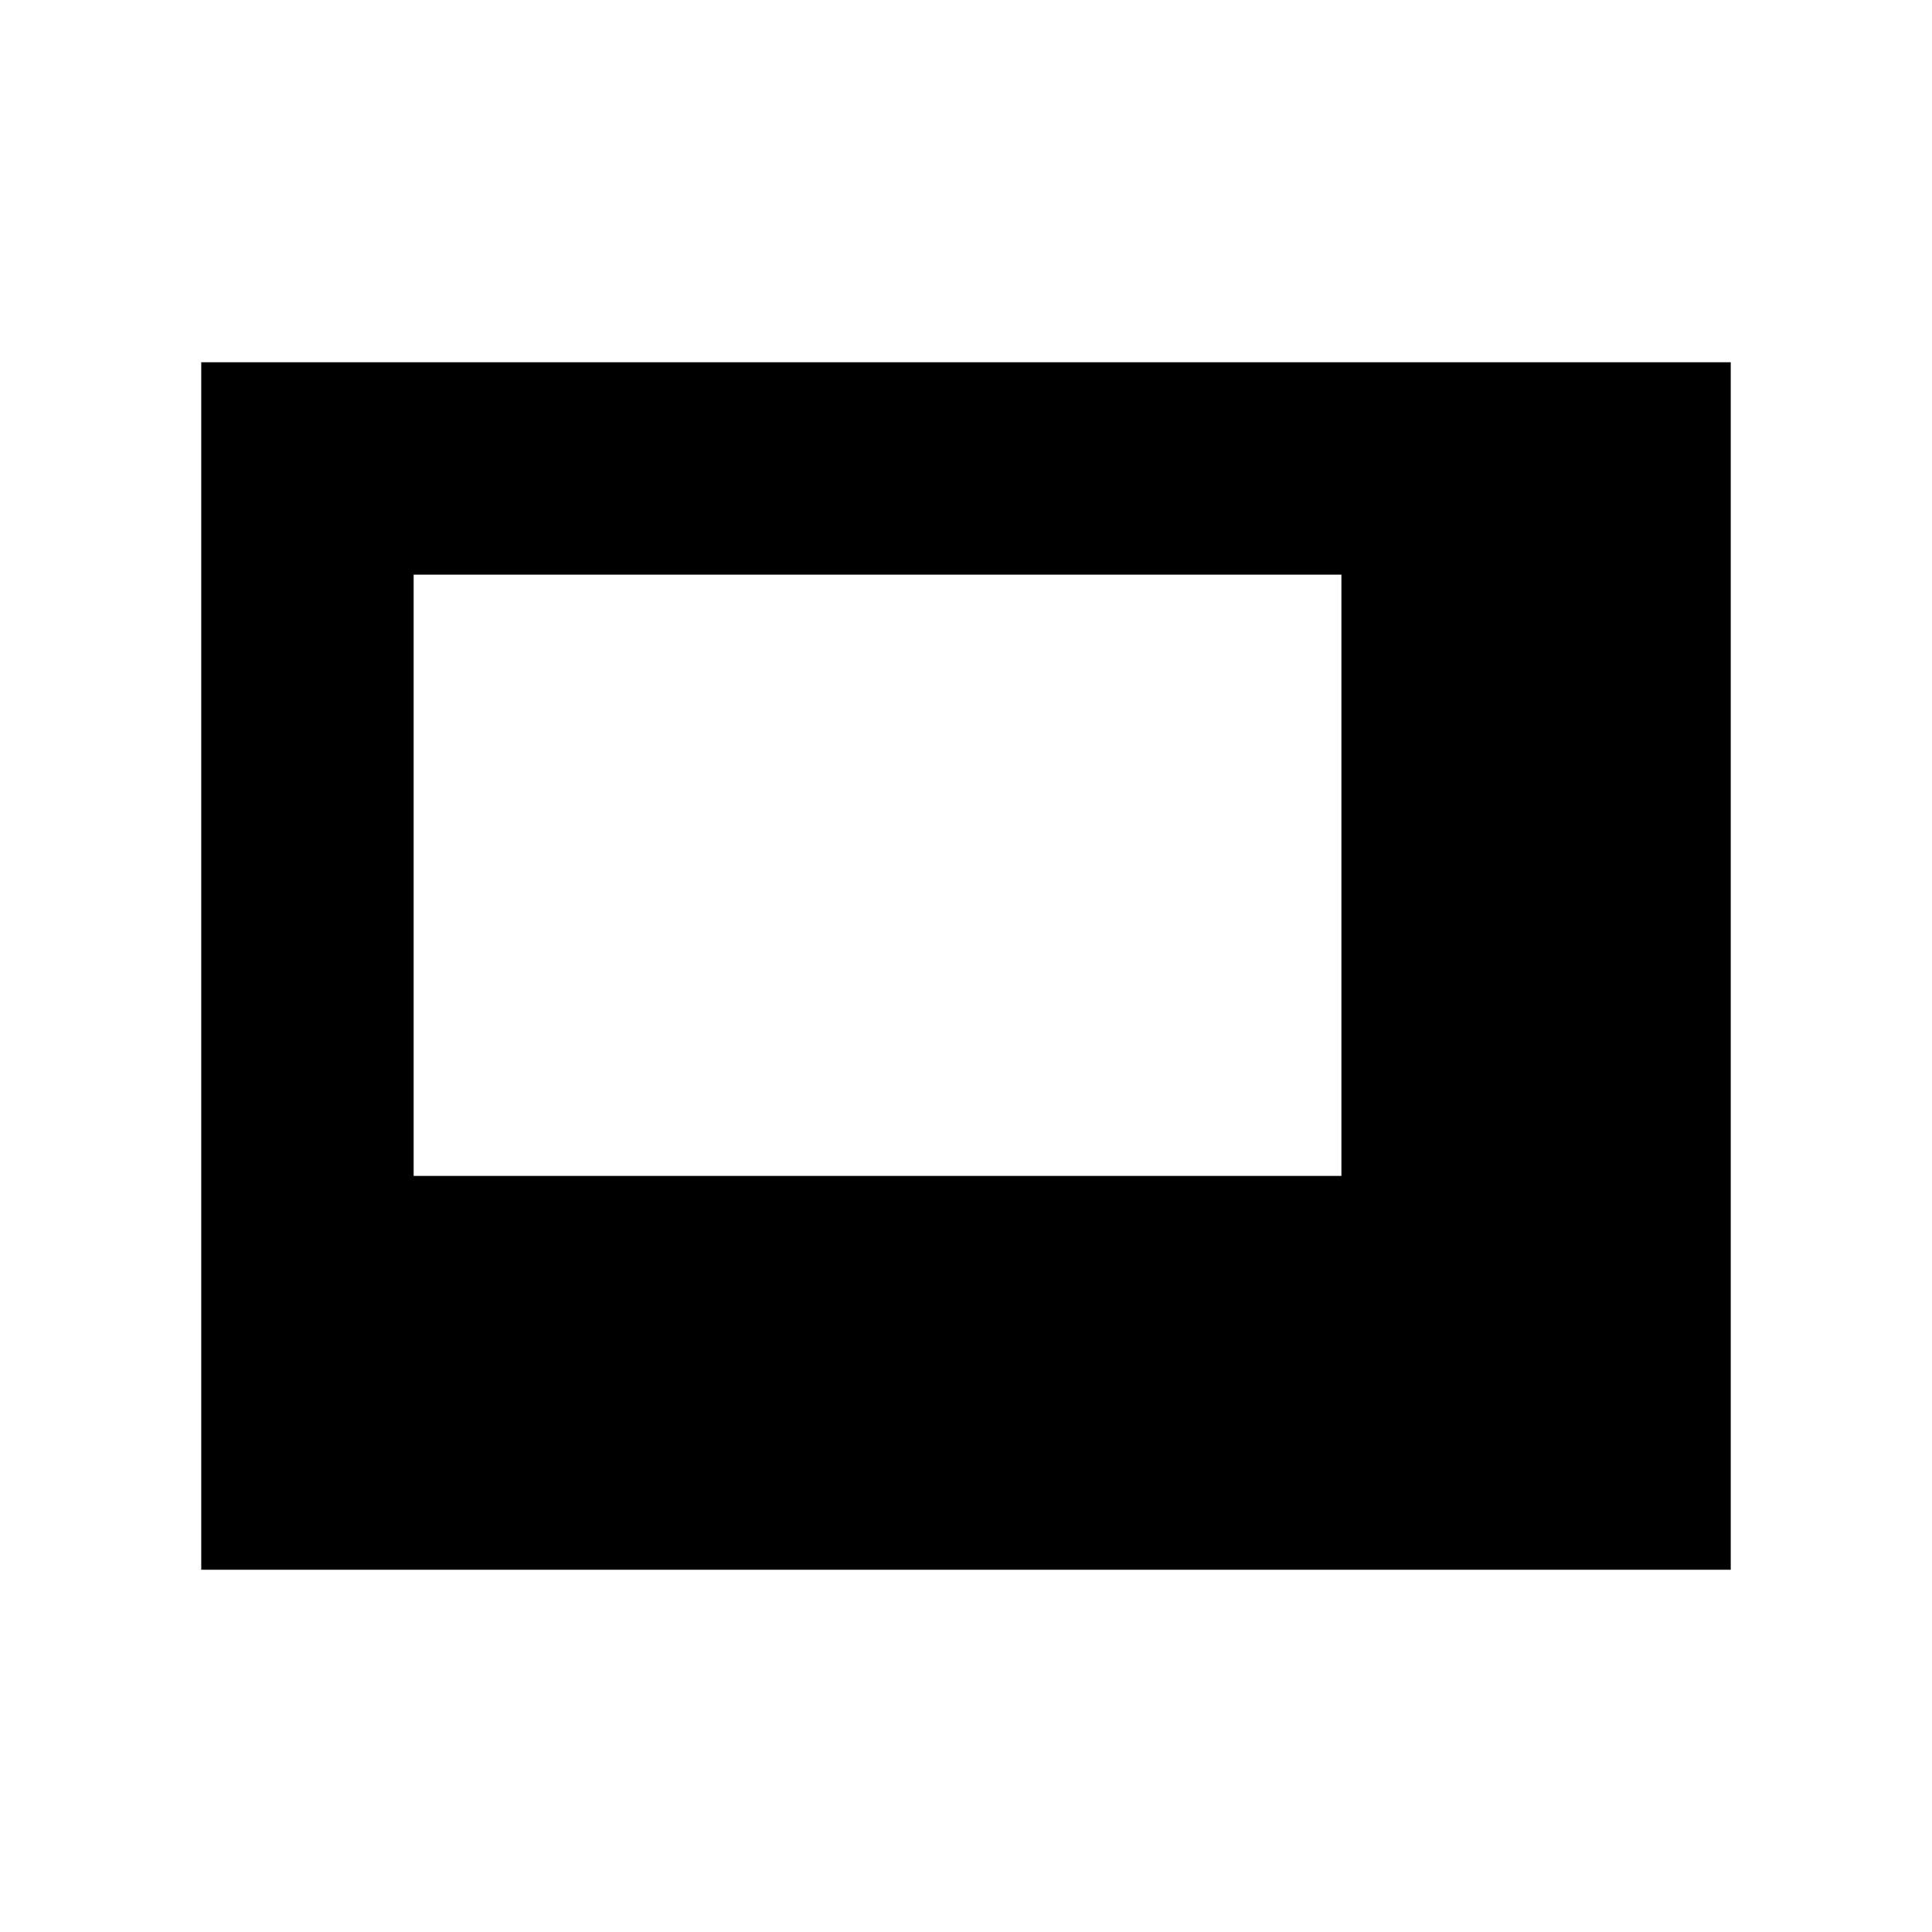 <svg xmlns="http://www.w3.org/2000/svg" width="48" height="48" viewBox="0 -960 960 960"><path d="M205.539-375.693h460.999v-298.768H205.539v298.768ZM100.001-180.001v-599.998h759.998v599.998H100.001Z"/></svg>